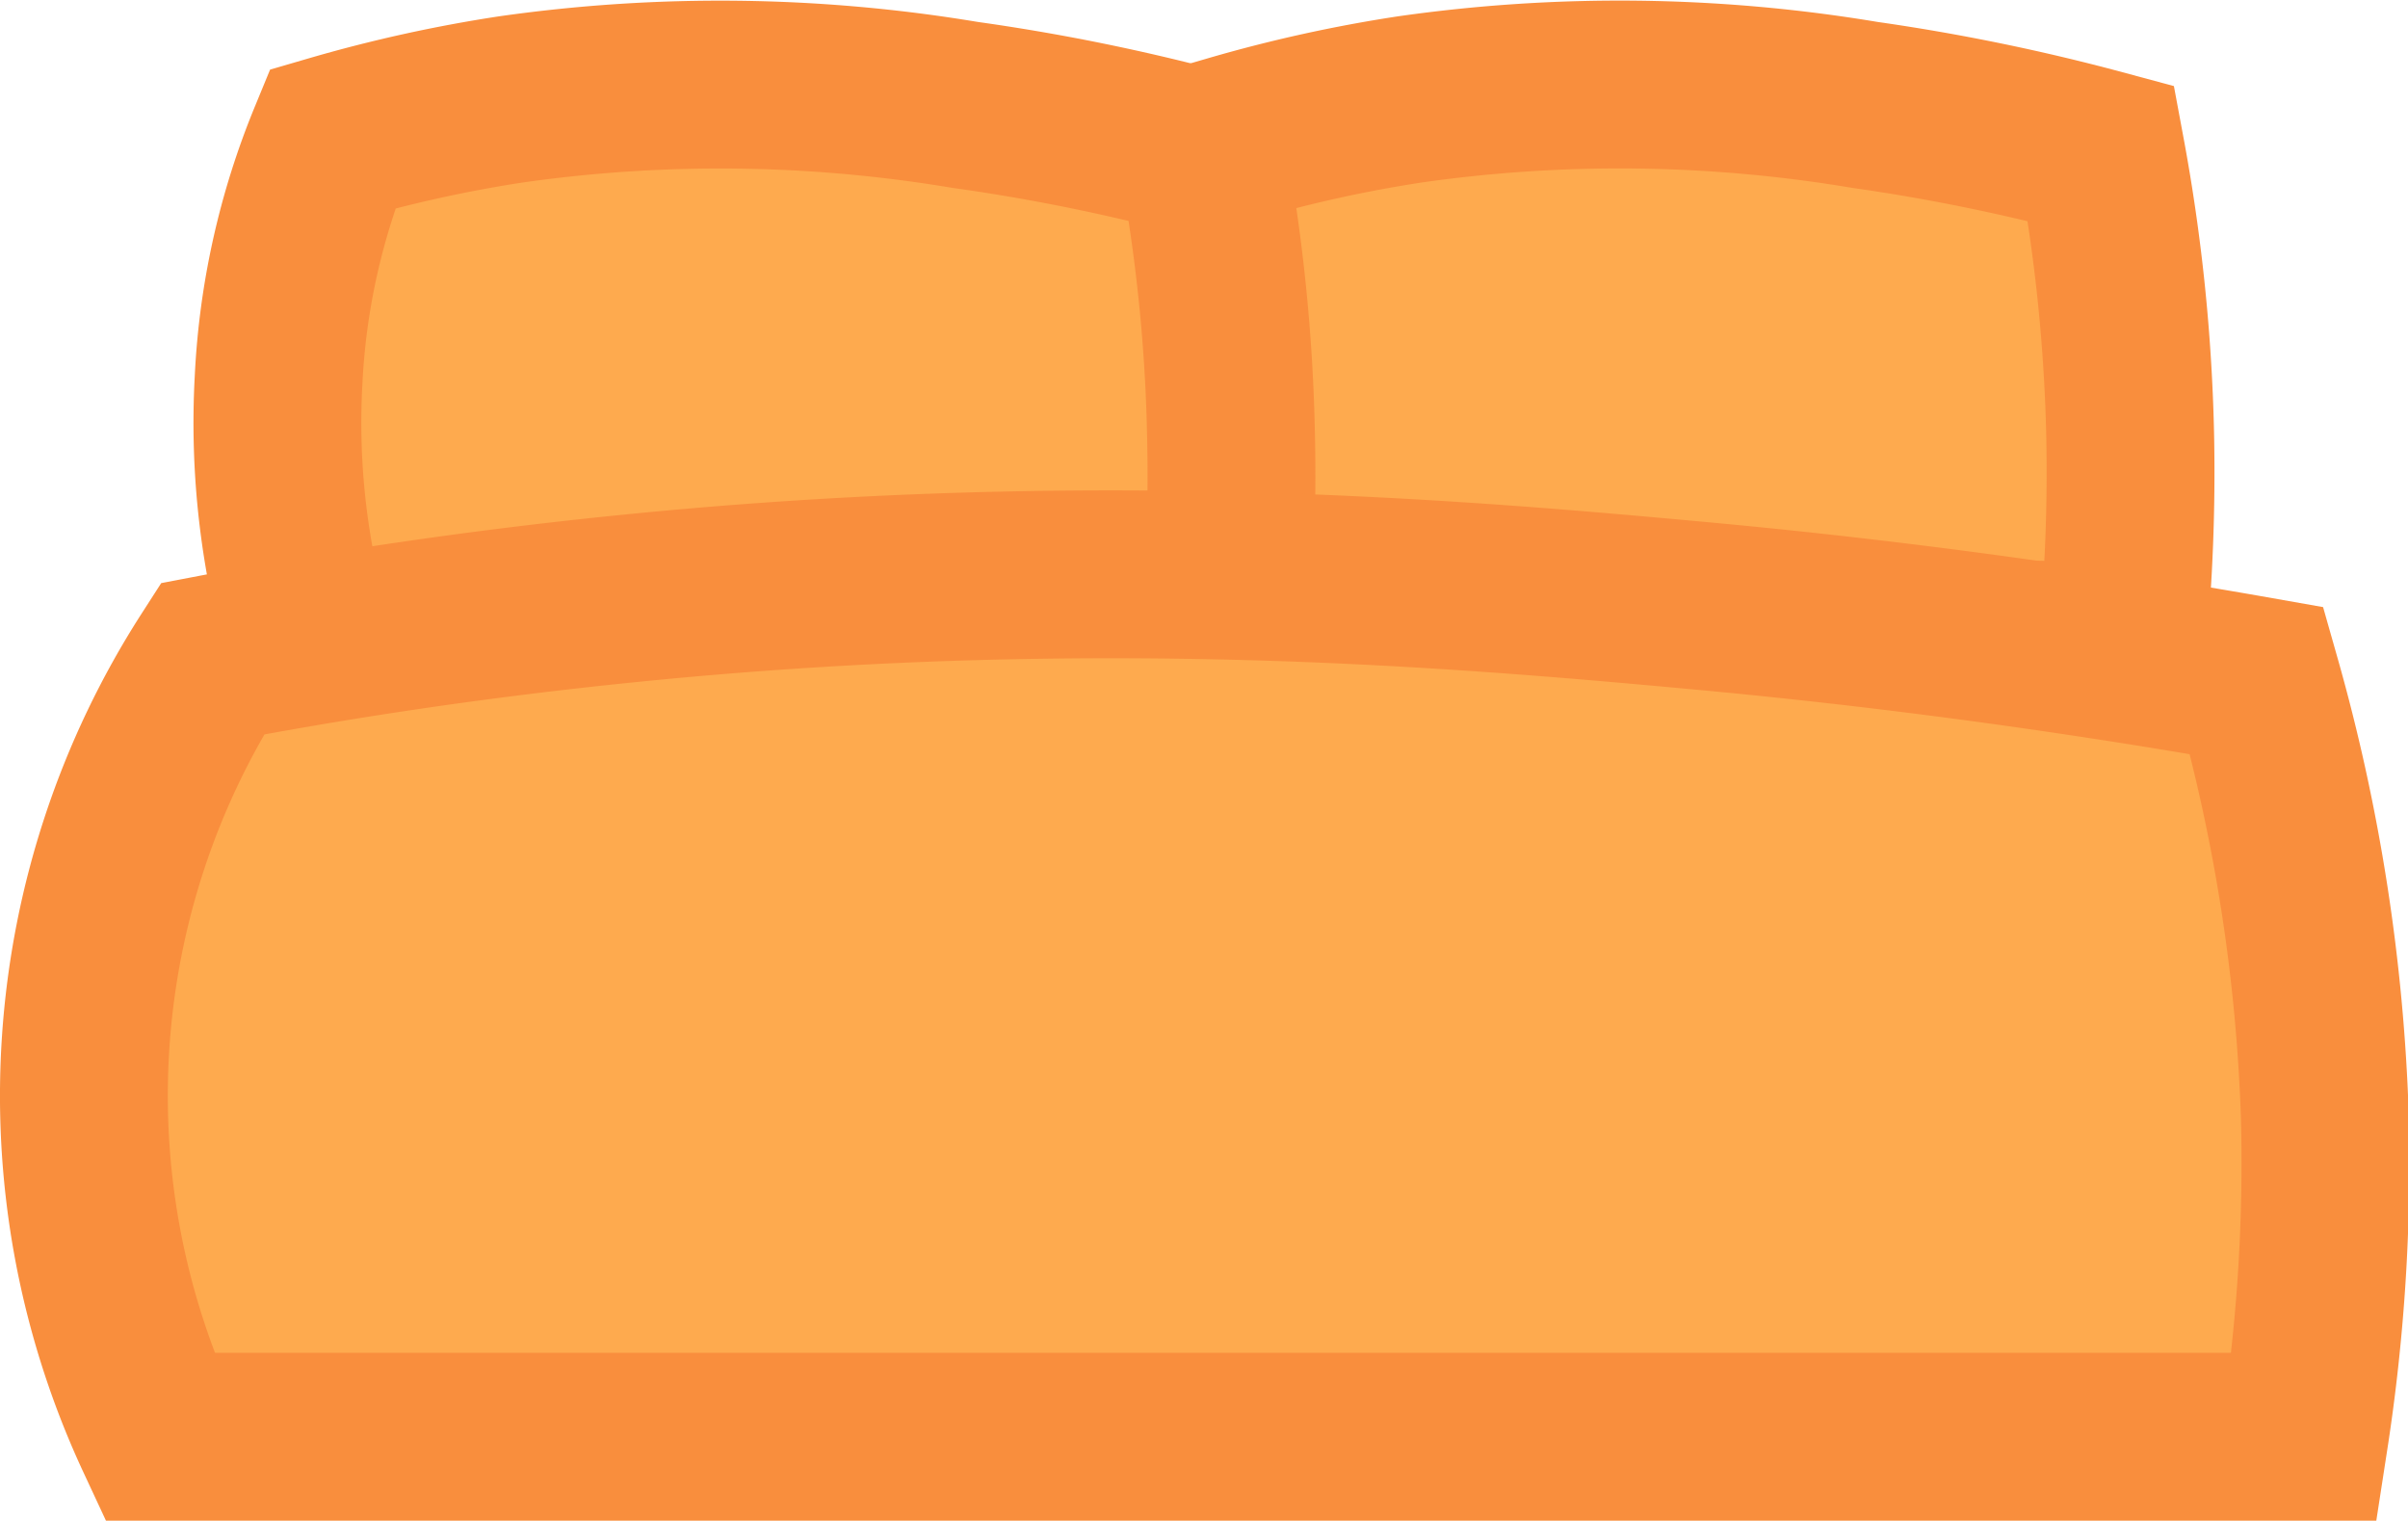 <svg xmlns="http://www.w3.org/2000/svg" viewBox="0 0 114.78 72.48"><defs><style>.cls-1{fill:#feaa4e;stroke:#f98e3d;stroke-miterlimit:10;stroke-width:8px;}</style></defs><g id="Слой_2" data-name="Слой 2"><g id="Слой_1-2" data-name="Слой 1"><path class="cls-1" d="M101.16,30.73H57.62a36.66,36.66,0,0,1-1.48-12.64A34.33,34.33,0,0,1,58.69,6.62a65.85,65.85,0,0,1,8.5-1.88A70.76,70.76,0,0,1,88.89,5a94.57,94.57,0,0,1,11.26,2.31,83.18,83.18,0,0,1,1.39,13.59A85.88,85.88,0,0,1,101.16,30.73Z"/><path class="cls-1" d="M58.3,30.73H14.76a37.17,37.17,0,0,1-1.48-12.64A34.52,34.52,0,0,1,15.84,6.62a65.85,65.85,0,0,1,8.5-1.88A70.76,70.76,0,0,1,46,5,94.57,94.57,0,0,1,57.3,7.29a82.21,82.21,0,0,1,1.38,13.59A81.55,81.55,0,0,1,58.3,30.73Z"/><path class="cls-1" d="M109.84,68.48H7.6A38.49,38.49,0,0,1,10.12,31.4c4.82-.92,11.68-2.06,20-2.89,22.05-2.21,39.4-.7,51,.37,6.82.63,15.85,1.69,26.45,3.56a86.39,86.39,0,0,1,3.25,20.89A85.59,85.59,0,0,1,109.84,68.48Z"/></g></g></svg>